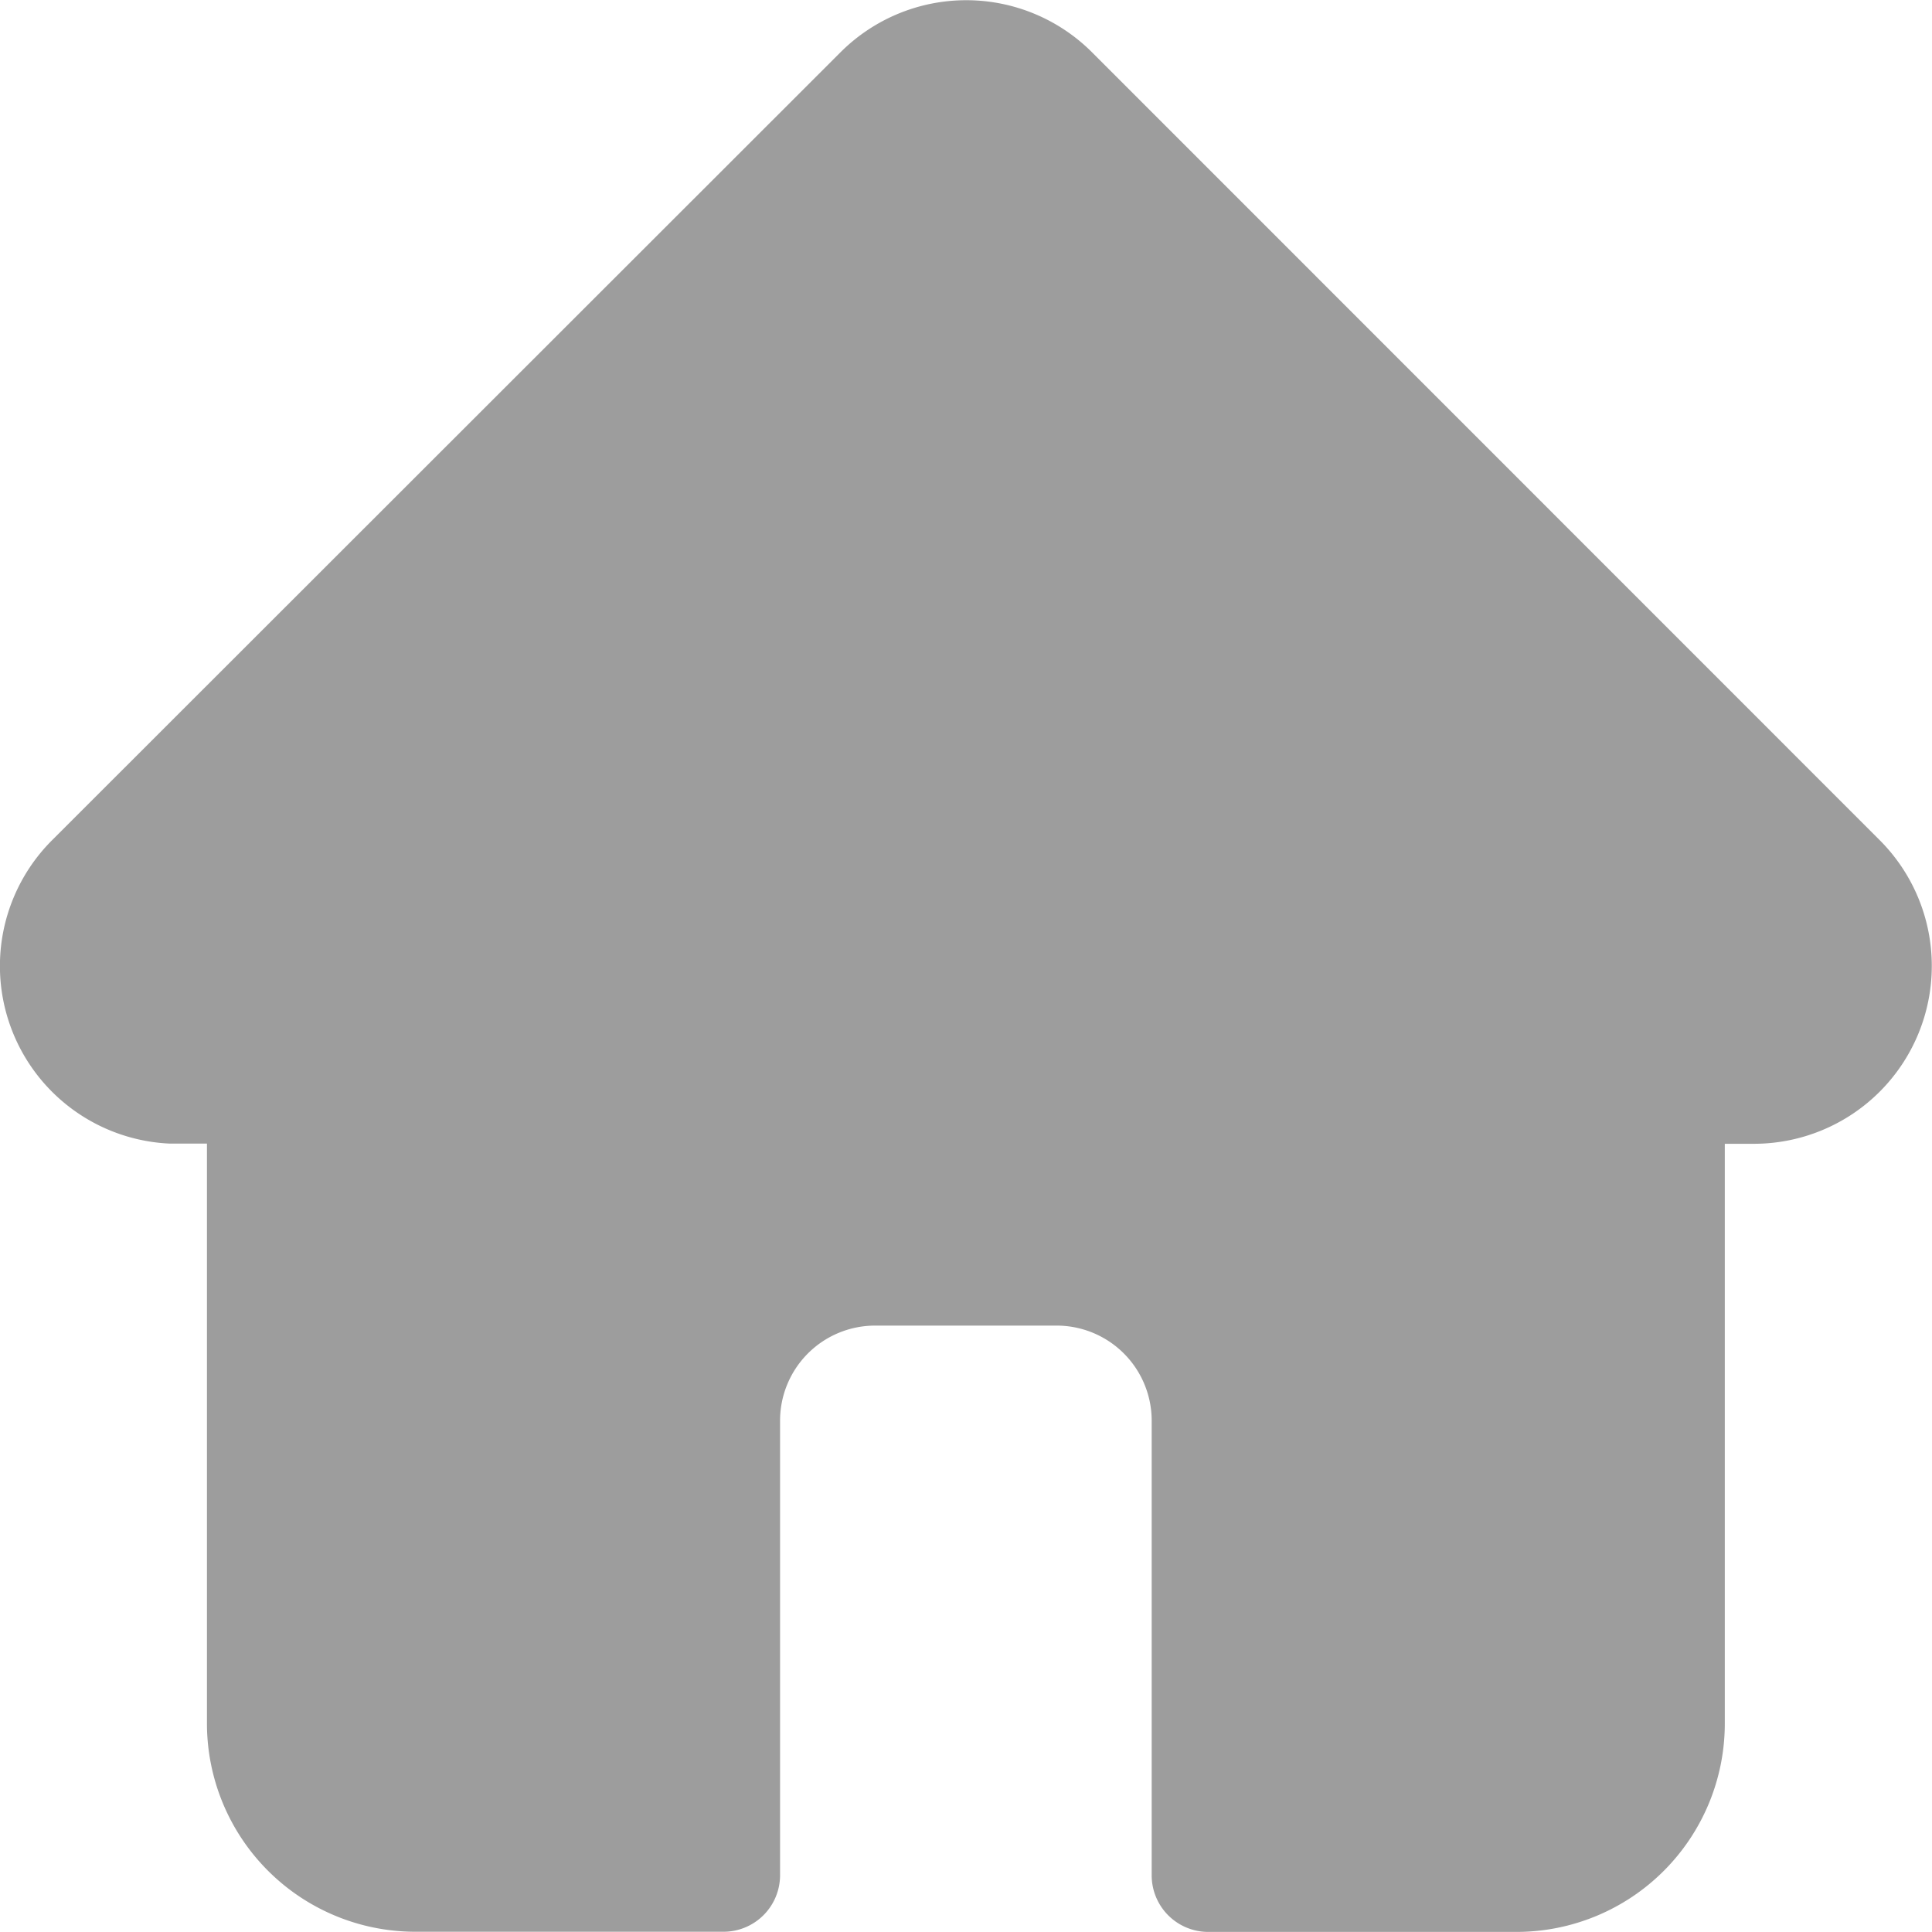 <svg xmlns="http://www.w3.org/2000/svg" width="22.984" height="22.986" viewBox="0 0 22.984 22.986">
    <path fill="#9D9D9D" d="M22.366 10L12.988.62A2.116 2.116 0 0 0 10 .62L.623 9.991.614 10a2.115 2.115 0 0 0 1.408 3.605h.439v6.9a2.479 2.479 0 0 0 2.477 2.476h3.668a.673.673 0 0 0 .673-.673V16.9a1.131 1.131 0 0 1 1.13-1.13h2.164A1.131 1.131 0 0 1 13.7 16.9v5.41a.673.673 0 0 0 .673.673h3.668a2.479 2.479 0 0 0 2.477-2.476v-6.9h.347A2.116 2.116 0 0 0 22.366 10zm0 0" transform="translate(.001)"/>
</svg>
